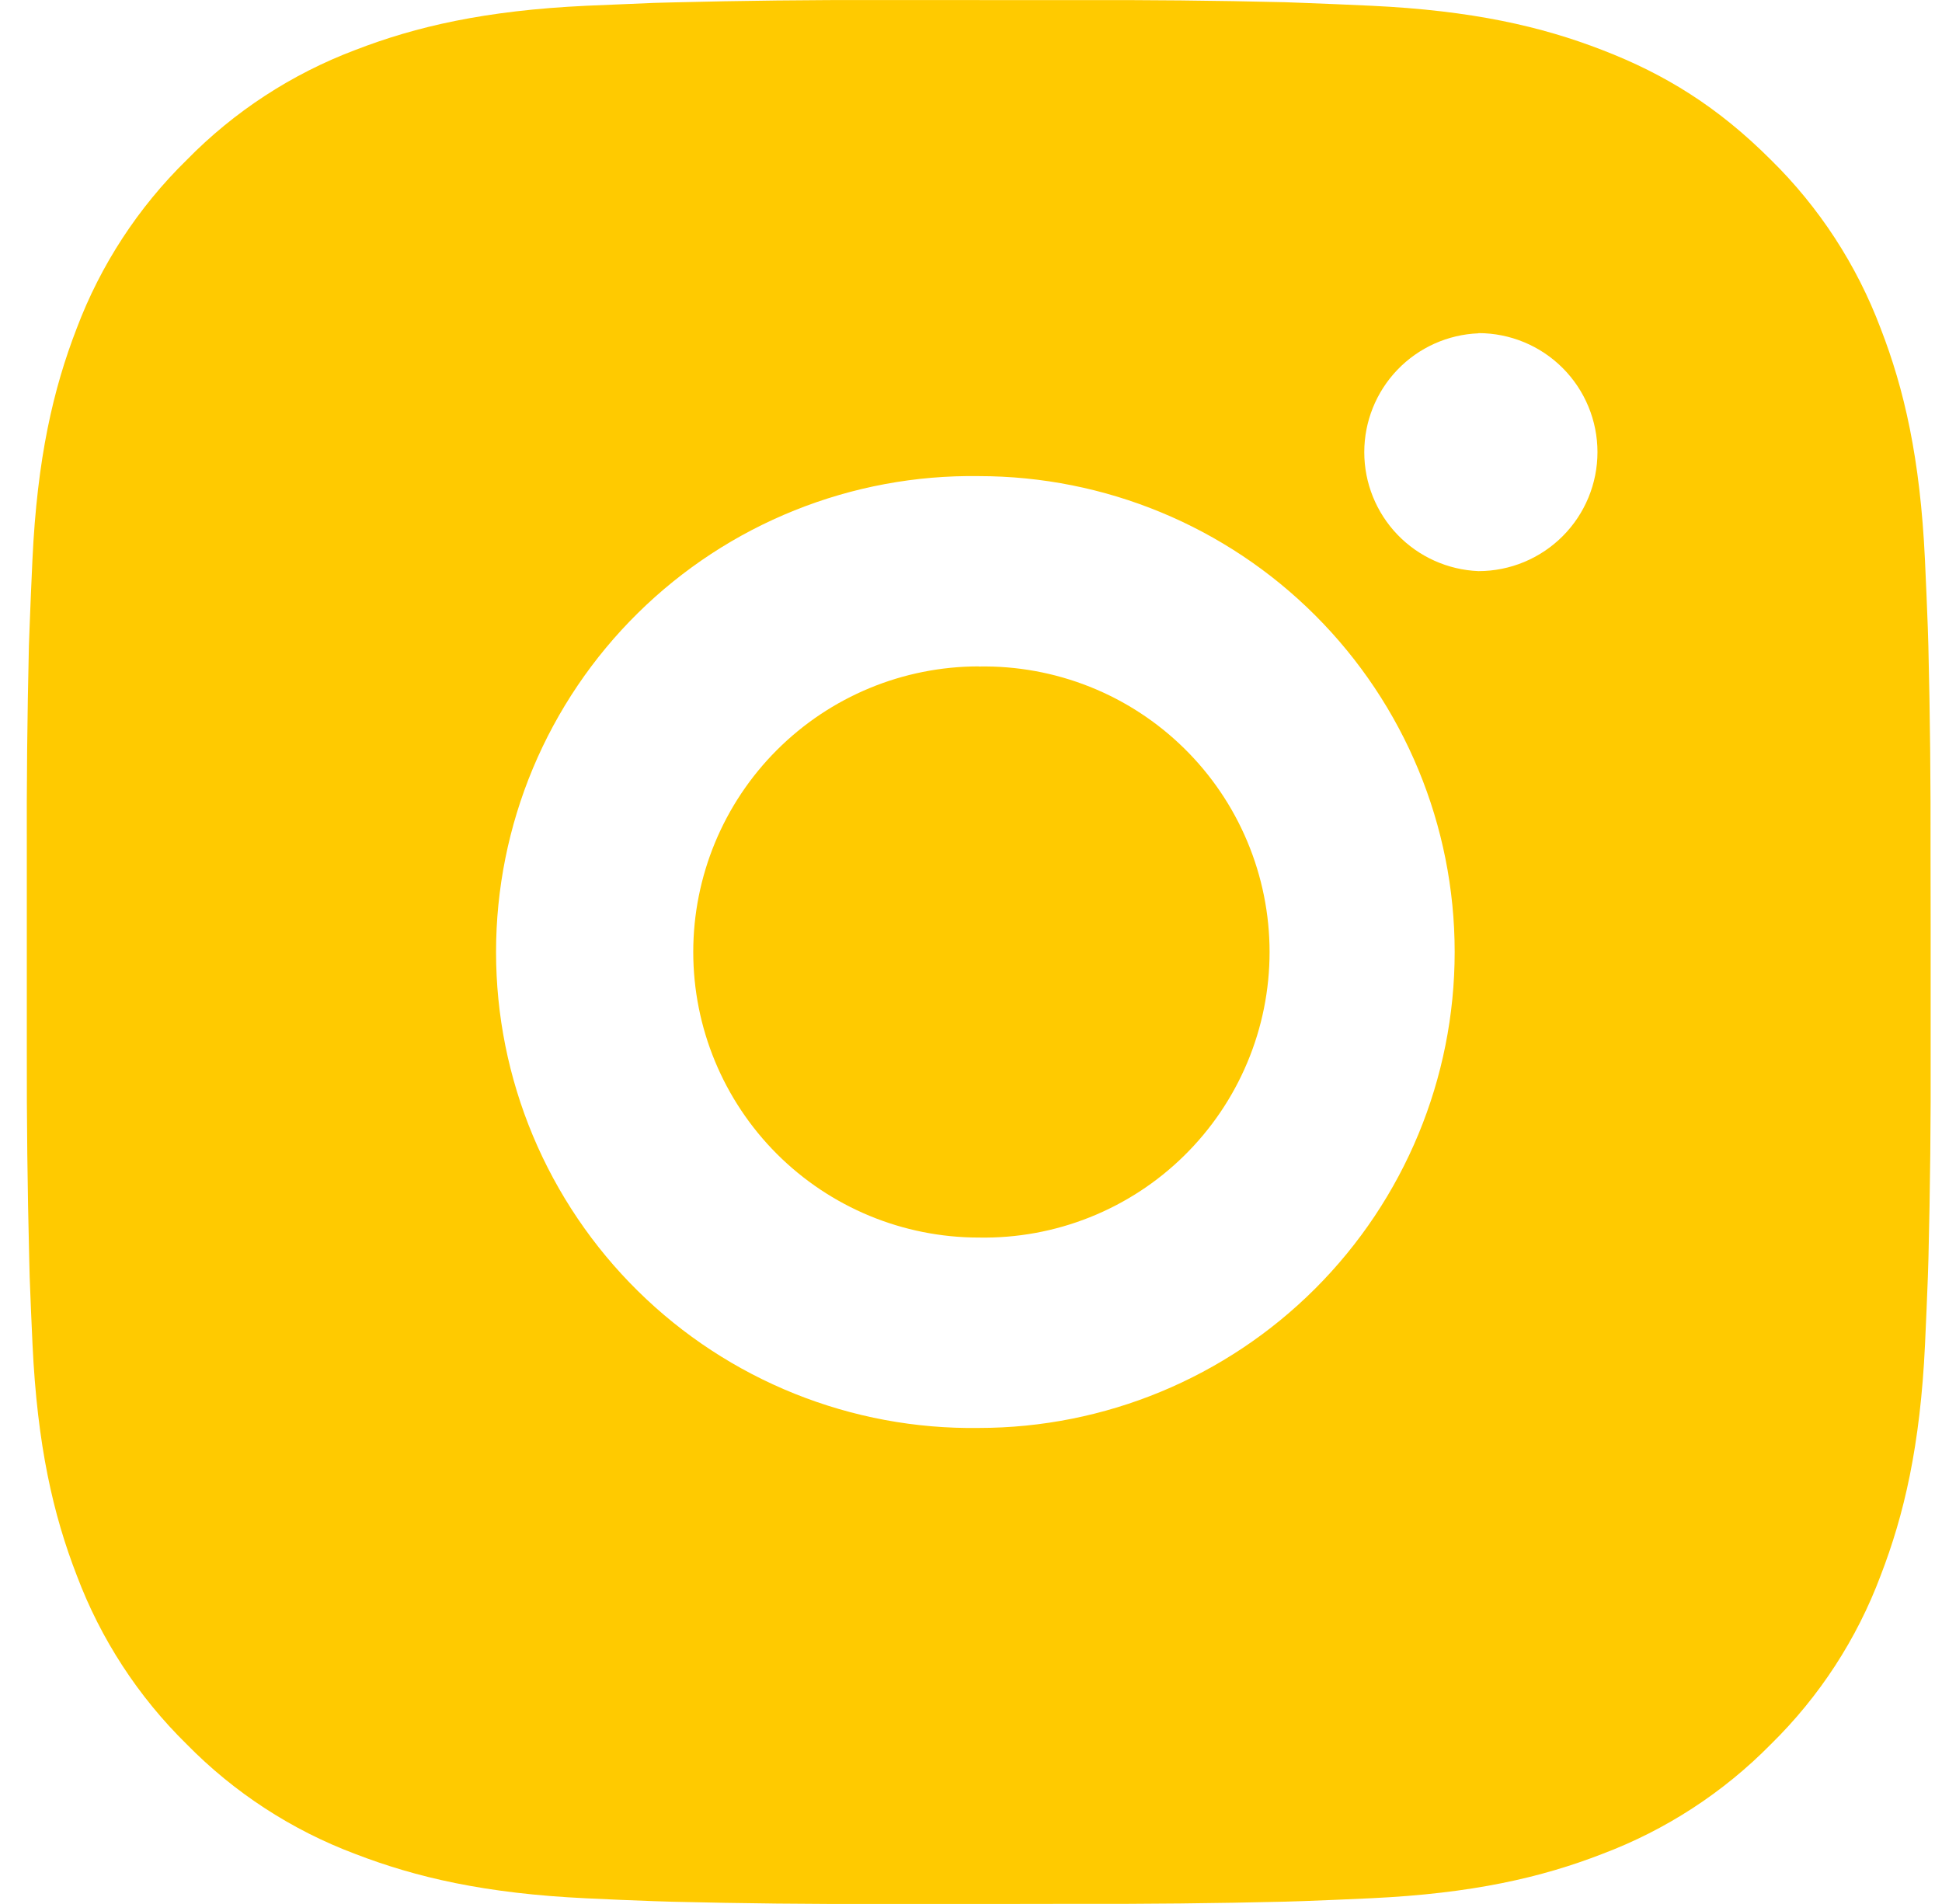 <svg width="51" height="50" viewBox="0 0 51 50" fill="none" xmlns="http://www.w3.org/2000/svg">
<path d="M28.273 0.003C30.097 -0.004 31.921 0.014 33.745 0.058L34.23 0.076C34.79 0.096 35.343 0.121 36.01 0.151C38.67 0.276 40.485 0.696 42.077 1.313C43.727 1.948 45.117 2.808 46.507 4.198C47.778 5.447 48.761 6.958 49.389 8.625C50.007 10.218 50.427 12.035 50.552 14.695C50.582 15.36 50.607 15.915 50.627 16.475L50.642 16.96C50.686 18.783 50.705 20.606 50.699 22.43L50.702 24.295V27.57C50.708 29.394 50.689 31.218 50.644 33.042L50.629 33.527C50.609 34.087 50.584 34.639 50.554 35.307C50.429 37.967 50.004 39.782 49.389 41.374C48.764 43.044 47.78 44.556 46.507 45.804C45.257 47.075 43.745 48.058 42.077 48.686C40.485 49.304 38.67 49.724 36.01 49.849C35.343 49.879 34.79 49.904 34.23 49.924L33.745 49.939C31.921 49.983 30.097 50.002 28.273 49.996L26.408 49.999H23.136C21.311 50.005 19.487 49.986 17.663 49.941L17.178 49.926C16.585 49.905 15.992 49.88 15.399 49.851C12.739 49.726 10.924 49.301 9.329 48.686C7.661 48.06 6.15 47.076 4.902 45.804C3.629 44.555 2.645 43.043 2.017 41.374C1.399 39.782 0.979 37.967 0.854 35.307C0.826 34.714 0.801 34.12 0.779 33.527L0.767 33.042C0.721 31.218 0.7 29.394 0.704 27.57V22.43C0.697 20.606 0.716 18.783 0.759 16.96L0.777 16.475C0.797 15.915 0.822 15.36 0.852 14.695C0.977 12.033 1.397 10.22 2.014 8.625C2.643 6.957 3.629 5.447 4.904 4.2C6.151 2.927 7.661 1.942 9.329 1.313C10.924 0.696 12.736 0.276 15.399 0.151L17.178 0.076L17.663 0.063C19.486 0.017 21.31 -0.004 23.133 0.001L28.273 0.003ZM25.703 12.503C24.047 12.479 22.403 12.785 20.866 13.403C19.329 14.02 17.93 14.937 16.751 16.1C15.571 17.263 14.635 18.649 13.995 20.177C13.356 21.705 13.027 23.345 13.027 25.001C13.027 26.657 13.356 28.297 13.995 29.825C14.635 31.353 15.571 32.739 16.751 33.902C17.93 35.065 19.329 35.982 20.866 36.599C22.403 37.217 24.047 37.523 25.703 37.499C29.018 37.499 32.197 36.182 34.541 33.838C36.886 31.494 38.202 28.315 38.202 25C38.202 21.685 36.886 18.505 34.541 16.161C32.197 13.817 29.018 12.503 25.703 12.503ZM25.703 17.503C26.699 17.484 27.689 17.665 28.615 18.033C29.541 18.401 30.384 18.951 31.095 19.649C31.806 20.347 32.371 21.179 32.756 22.098C33.142 23.017 33.341 24.003 33.341 25C33.341 25.996 33.143 26.983 32.757 27.901C32.372 28.82 31.807 29.653 31.096 30.351C30.386 31.05 29.543 31.599 28.617 31.968C27.692 32.337 26.702 32.517 25.706 32.499C23.716 32.499 21.809 31.709 20.402 30.303C18.996 28.896 18.206 26.989 18.206 25C18.206 23.011 18.996 21.103 20.402 19.697C21.809 18.29 23.716 17.5 25.706 17.5L25.703 17.503ZM38.827 8.753C38.021 8.785 37.258 9.128 36.699 9.71C36.14 10.292 35.828 11.068 35.828 11.875C35.828 12.682 36.14 13.458 36.699 14.04C37.258 14.622 38.021 14.965 38.827 14.998C39.656 14.998 40.451 14.668 41.037 14.082C41.623 13.496 41.952 12.701 41.952 11.873C41.952 11.044 41.623 10.249 41.037 9.663C40.451 9.077 39.656 8.748 38.827 8.748V8.753Z" fill="#FFCA00"/>
</svg>
